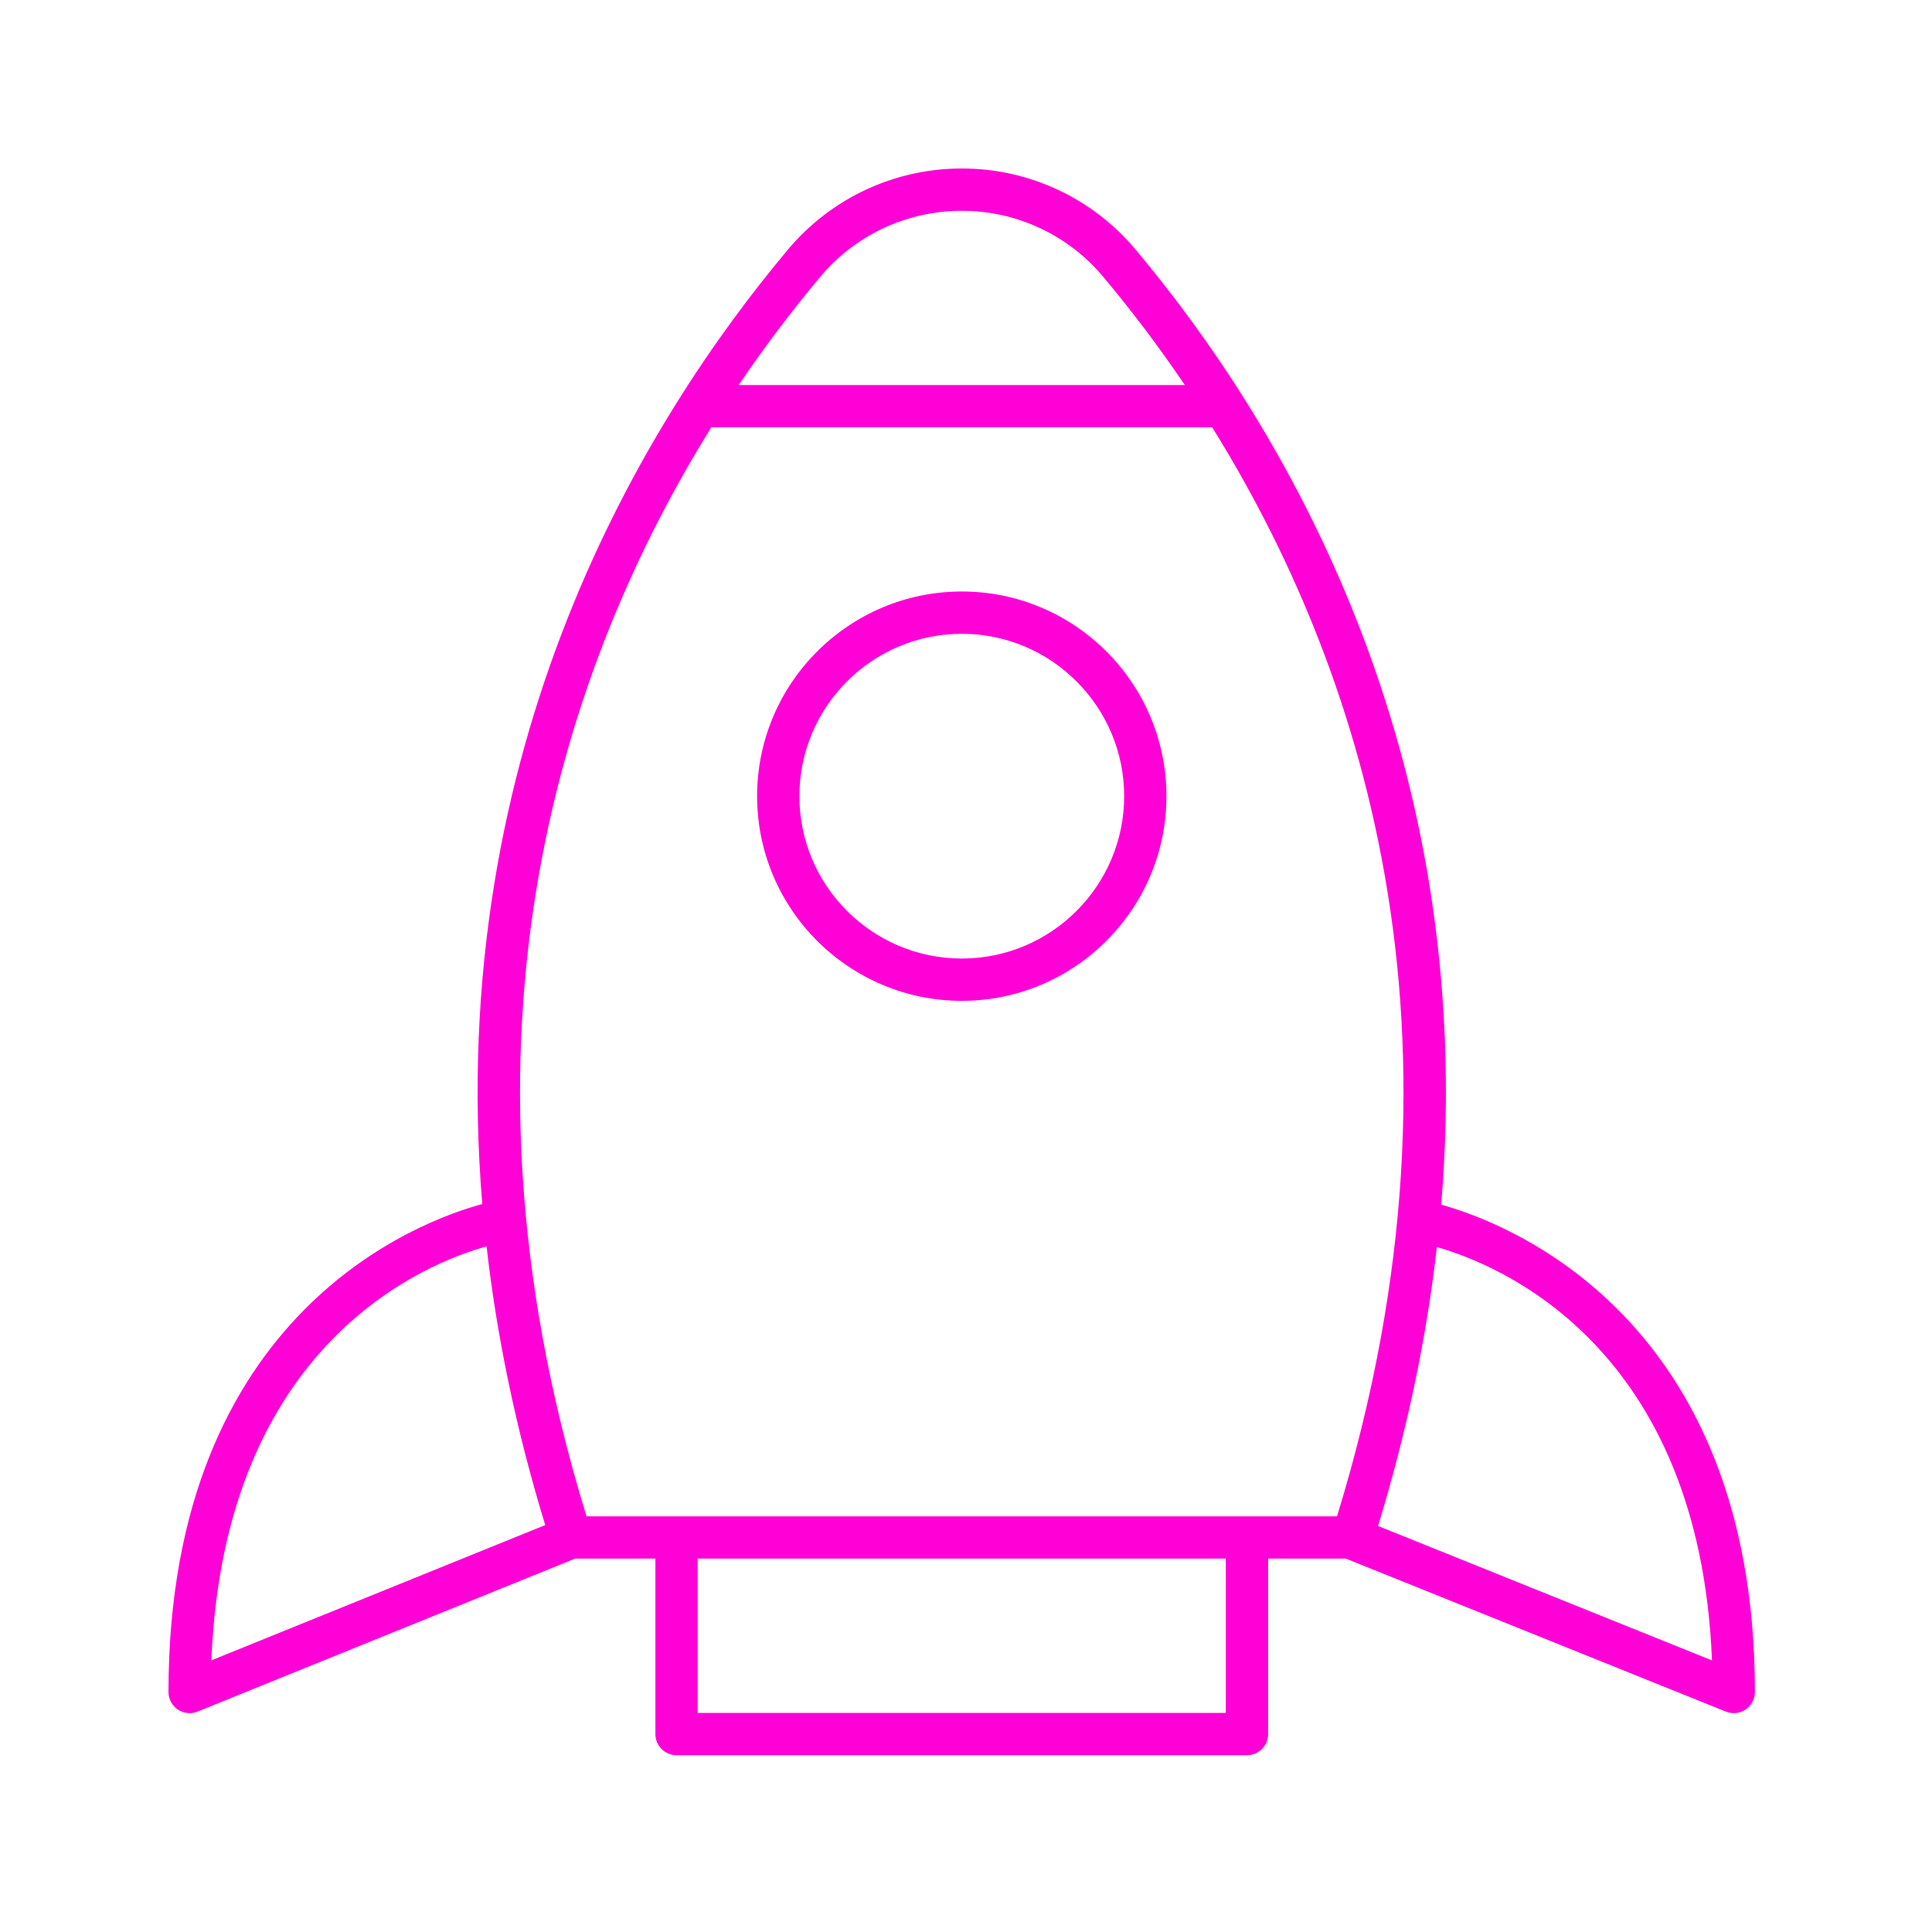 <svg width="172" height="172" viewBox="0 0 172 172" fill="none" xmlns="http://www.w3.org/2000/svg">
<g filter="url(#filter0_d_686_144)">
<path d="M15 150.631C14.999 150.939 15.074 151.244 15.219 151.516C15.363 151.789 15.573 152.022 15.829 152.195C16.085 152.367 16.38 152.474 16.687 152.506C16.994 152.537 17.304 152.492 17.59 152.375L51.198 138.758H58.348V154.38C58.348 154.879 58.546 155.358 58.899 155.711C59.252 156.064 59.731 156.262 60.23 156.262H111.015C111.514 156.262 111.993 156.064 112.346 155.711C112.699 155.358 112.897 154.879 112.897 154.38V138.758H119.818L153.65 152.379C153.935 152.494 154.245 152.537 154.551 152.504C154.857 152.472 155.151 152.365 155.406 152.192C155.661 152.02 155.87 151.787 156.014 151.516C156.158 151.244 156.234 150.94 156.234 150.633C156.234 117.164 134.056 108.843 128.306 107.249C131.698 66.411 113.795 37.353 101.1 22.22C99.206 19.957 96.838 18.138 94.164 16.89C91.49 15.643 88.575 14.997 85.624 15H85.623C79.637 15 73.996 17.631 70.147 22.22C57.46 37.347 39.566 66.389 42.935 107.194C37.629 108.617 15 116.684 15 150.634V150.631ZM43.319 110.96C44.206 118.816 45.892 127.092 48.538 135.773L18.819 147.815C19.952 119.466 38.077 112.411 43.319 110.96ZM109.133 152.498H62.112V138.758H109.133V152.498ZM152.413 147.824L122.682 135.854C125.336 127.168 127.028 118.884 127.92 111.022C133.456 112.596 151.291 119.823 152.413 147.824ZM73.031 24.639C74.572 22.798 76.499 21.318 78.674 20.304C80.85 19.289 83.222 18.764 85.623 18.766C88.023 18.764 90.395 19.288 92.571 20.303C94.747 21.318 96.673 22.798 98.214 24.639C100.801 27.725 103.226 30.943 105.481 34.279H65.764C68.018 30.943 70.445 27.725 73.031 24.639ZM63.328 38.043H107.917C120.772 58.7 132.362 91.634 119.031 134.994H52.214C38.885 91.636 50.473 58.702 63.328 38.043Z" fill="#FF00D6"/>
<path d="M85.623 89.101C95.671 89.101 103.846 80.928 103.846 70.881C103.846 60.833 95.671 52.66 85.623 52.66C75.576 52.66 67.403 60.833 67.403 70.879C67.403 80.928 75.576 89.101 85.623 89.101ZM85.623 56.425C93.594 56.425 100.081 62.909 100.081 70.879C100.081 78.85 93.594 85.336 85.623 85.336C77.652 85.336 71.168 78.852 71.168 70.881C71.168 62.91 77.652 56.425 85.623 56.425Z" fill="#FF00D6"/>
</g>
<defs>
<filter id="filter0_d_686_144" x="0" y="0" width="171.234" height="171.262" filterUnits="userSpaceOnUse" color-interpolation-filters="sRGB">
<feFlood flood-opacity="0" result="BackgroundImageFix"/>
<feColorMatrix in="SourceAlpha" type="matrix" values="0 0 0 0 0 0 0 0 0 0 0 0 0 0 0 0 0 0 127 0" result="hardAlpha"/>
<feOffset/>
<feGaussianBlur stdDeviation="7.5"/>
<feColorMatrix type="matrix" values="0 0 0 0 1 0 0 0 0 0 0 0 0 0 0.839 0 0 0 1 0"/>
<feBlend mode="normal" in2="BackgroundImageFix" result="effect1_dropShadow_686_144"/>
<feBlend mode="normal" in="SourceGraphic" in2="effect1_dropShadow_686_144" result="shape"/>
</filter>
</defs>
</svg>
